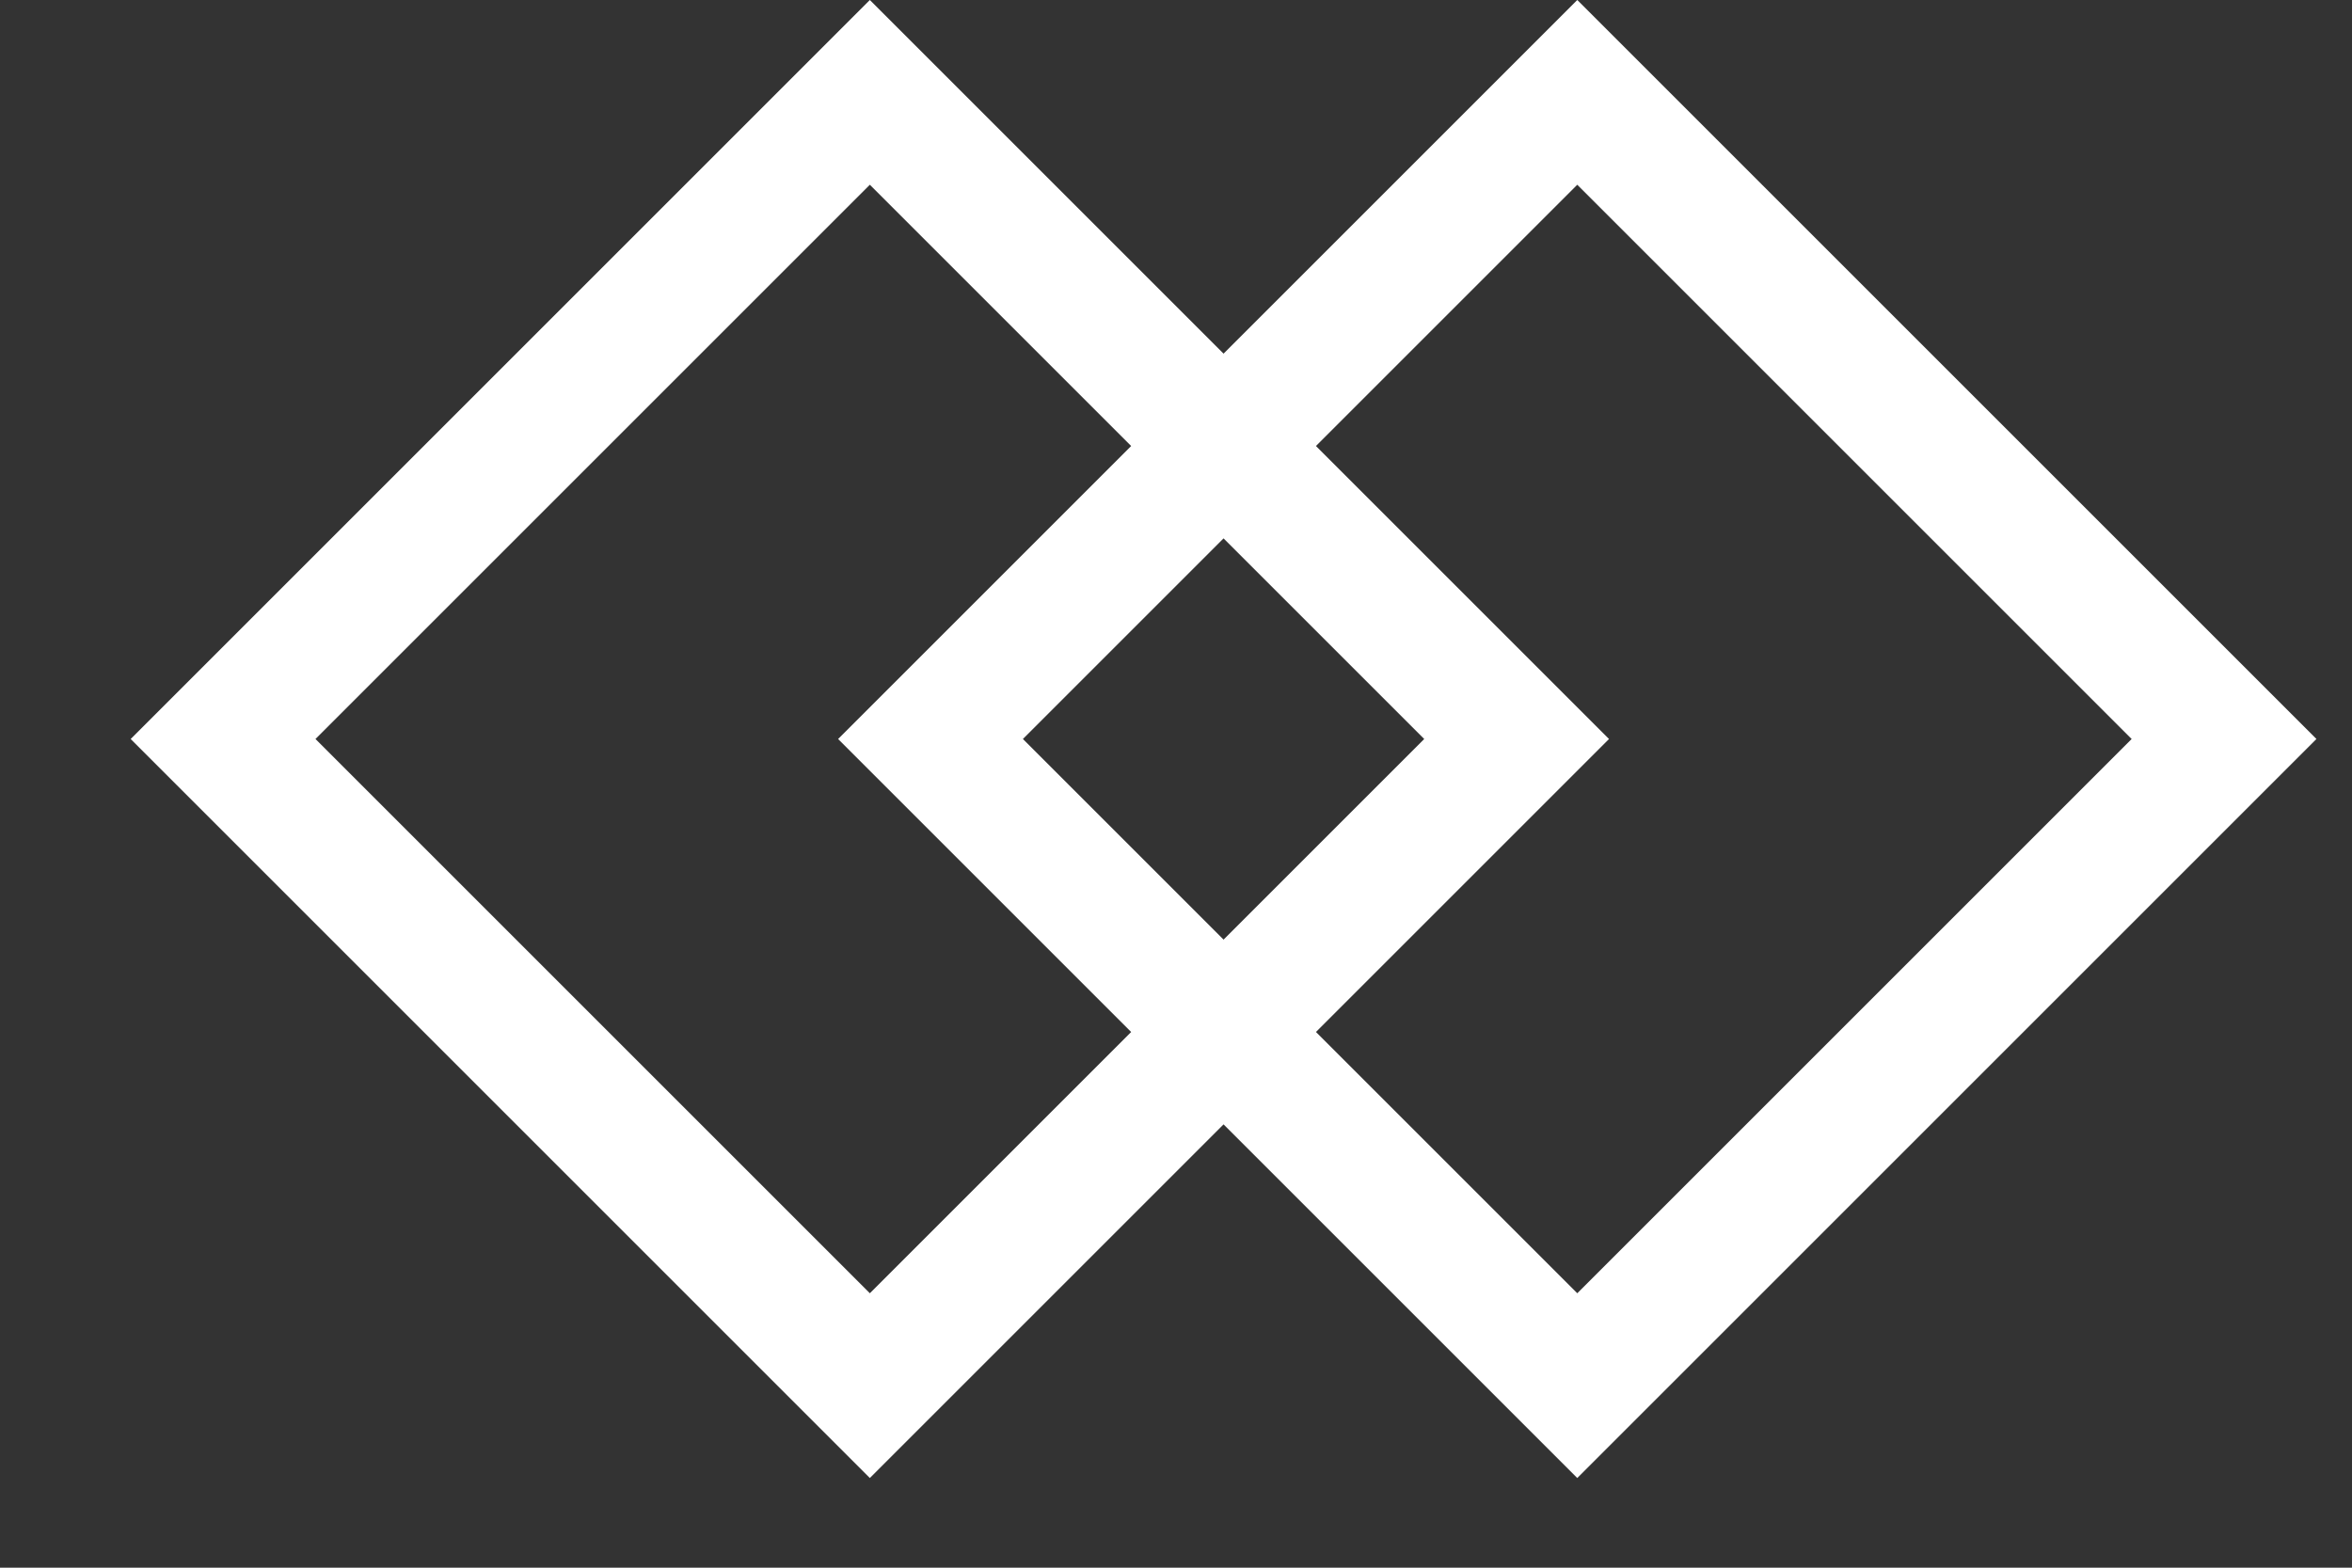 <svg width="18" height="12" viewBox="0 0 18 12" fill="none" xmlns="http://www.w3.org/2000/svg">
<rect x="0" y="0" width="18" height="12" fill="#333333" stroke="none"/>
<rect x="6.657" y="0.707" width="7" height="7" transform="rotate(45 6.657 0.707)" stroke="#ffffff"/>
<rect x="12.071" y="0.707" width="7" height="7" transform="rotate(45 12.071 0.707)" stroke="#ffffff"/>
</svg>
